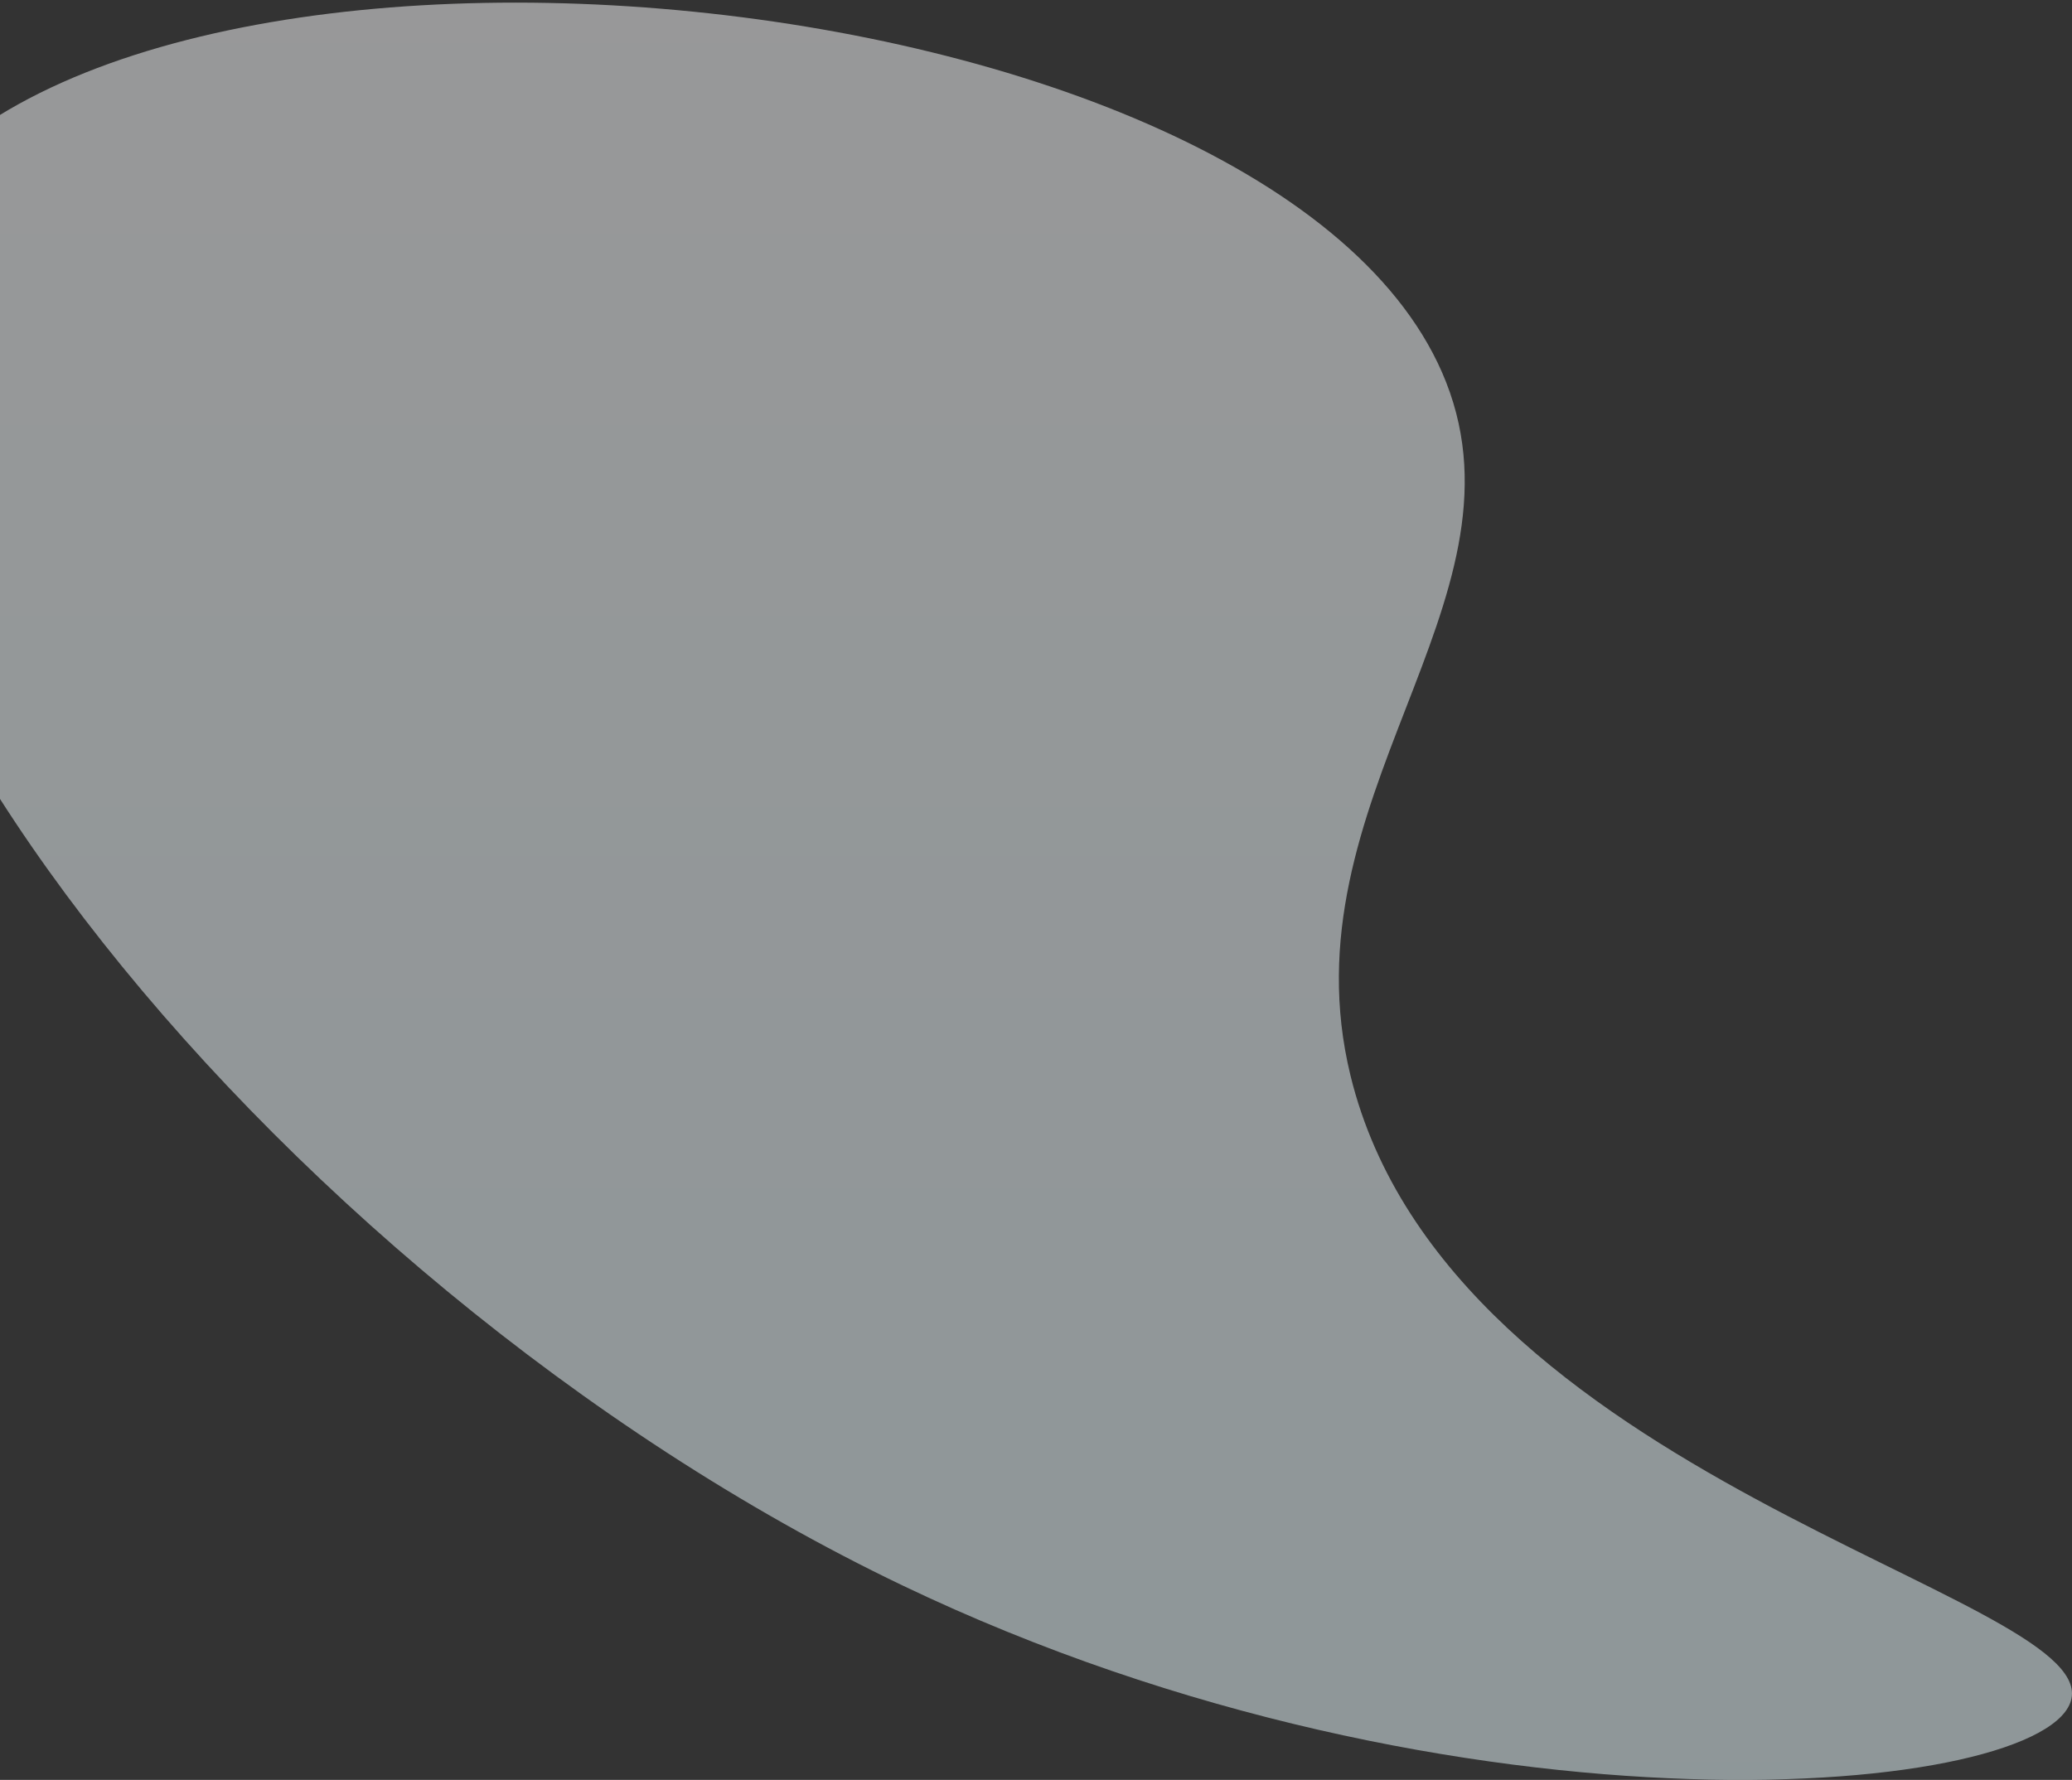 <svg width="781" height="671" viewBox="0 0 781 671" fill="none" xmlns="http://www.w3.org/2000/svg">
<rect x="0" y="0" width="781" height="671" fill="#333333" stroke="none"/>
<path opacity="0.5" fill-rule="evenodd" clip-rule="evenodd" d="M340.105 597.654C98.421 481.911 -111.975 212.644 -45.614 88.933C31.083 -54.048 483.218 -13.443 545.091 144.098C577.847 227.504 483.743 301.67 509.028 405.414C546.107 557.551 788.8 600.87 780.798 640.333C773.302 677.308 550.642 698.483 340.105 597.654Z" fill="url(#paint0_linear)"/>
<defs>
<linearGradient id="paint0_linear" x1="790" y1="700" x2="790" y2="-56" gradientUnits="userSpaceOnUse">
<stop stop-color="#EAFBFF"/>
<stop offset="1" stop-color="white"/>
</linearGradient>
</defs>
</svg>
